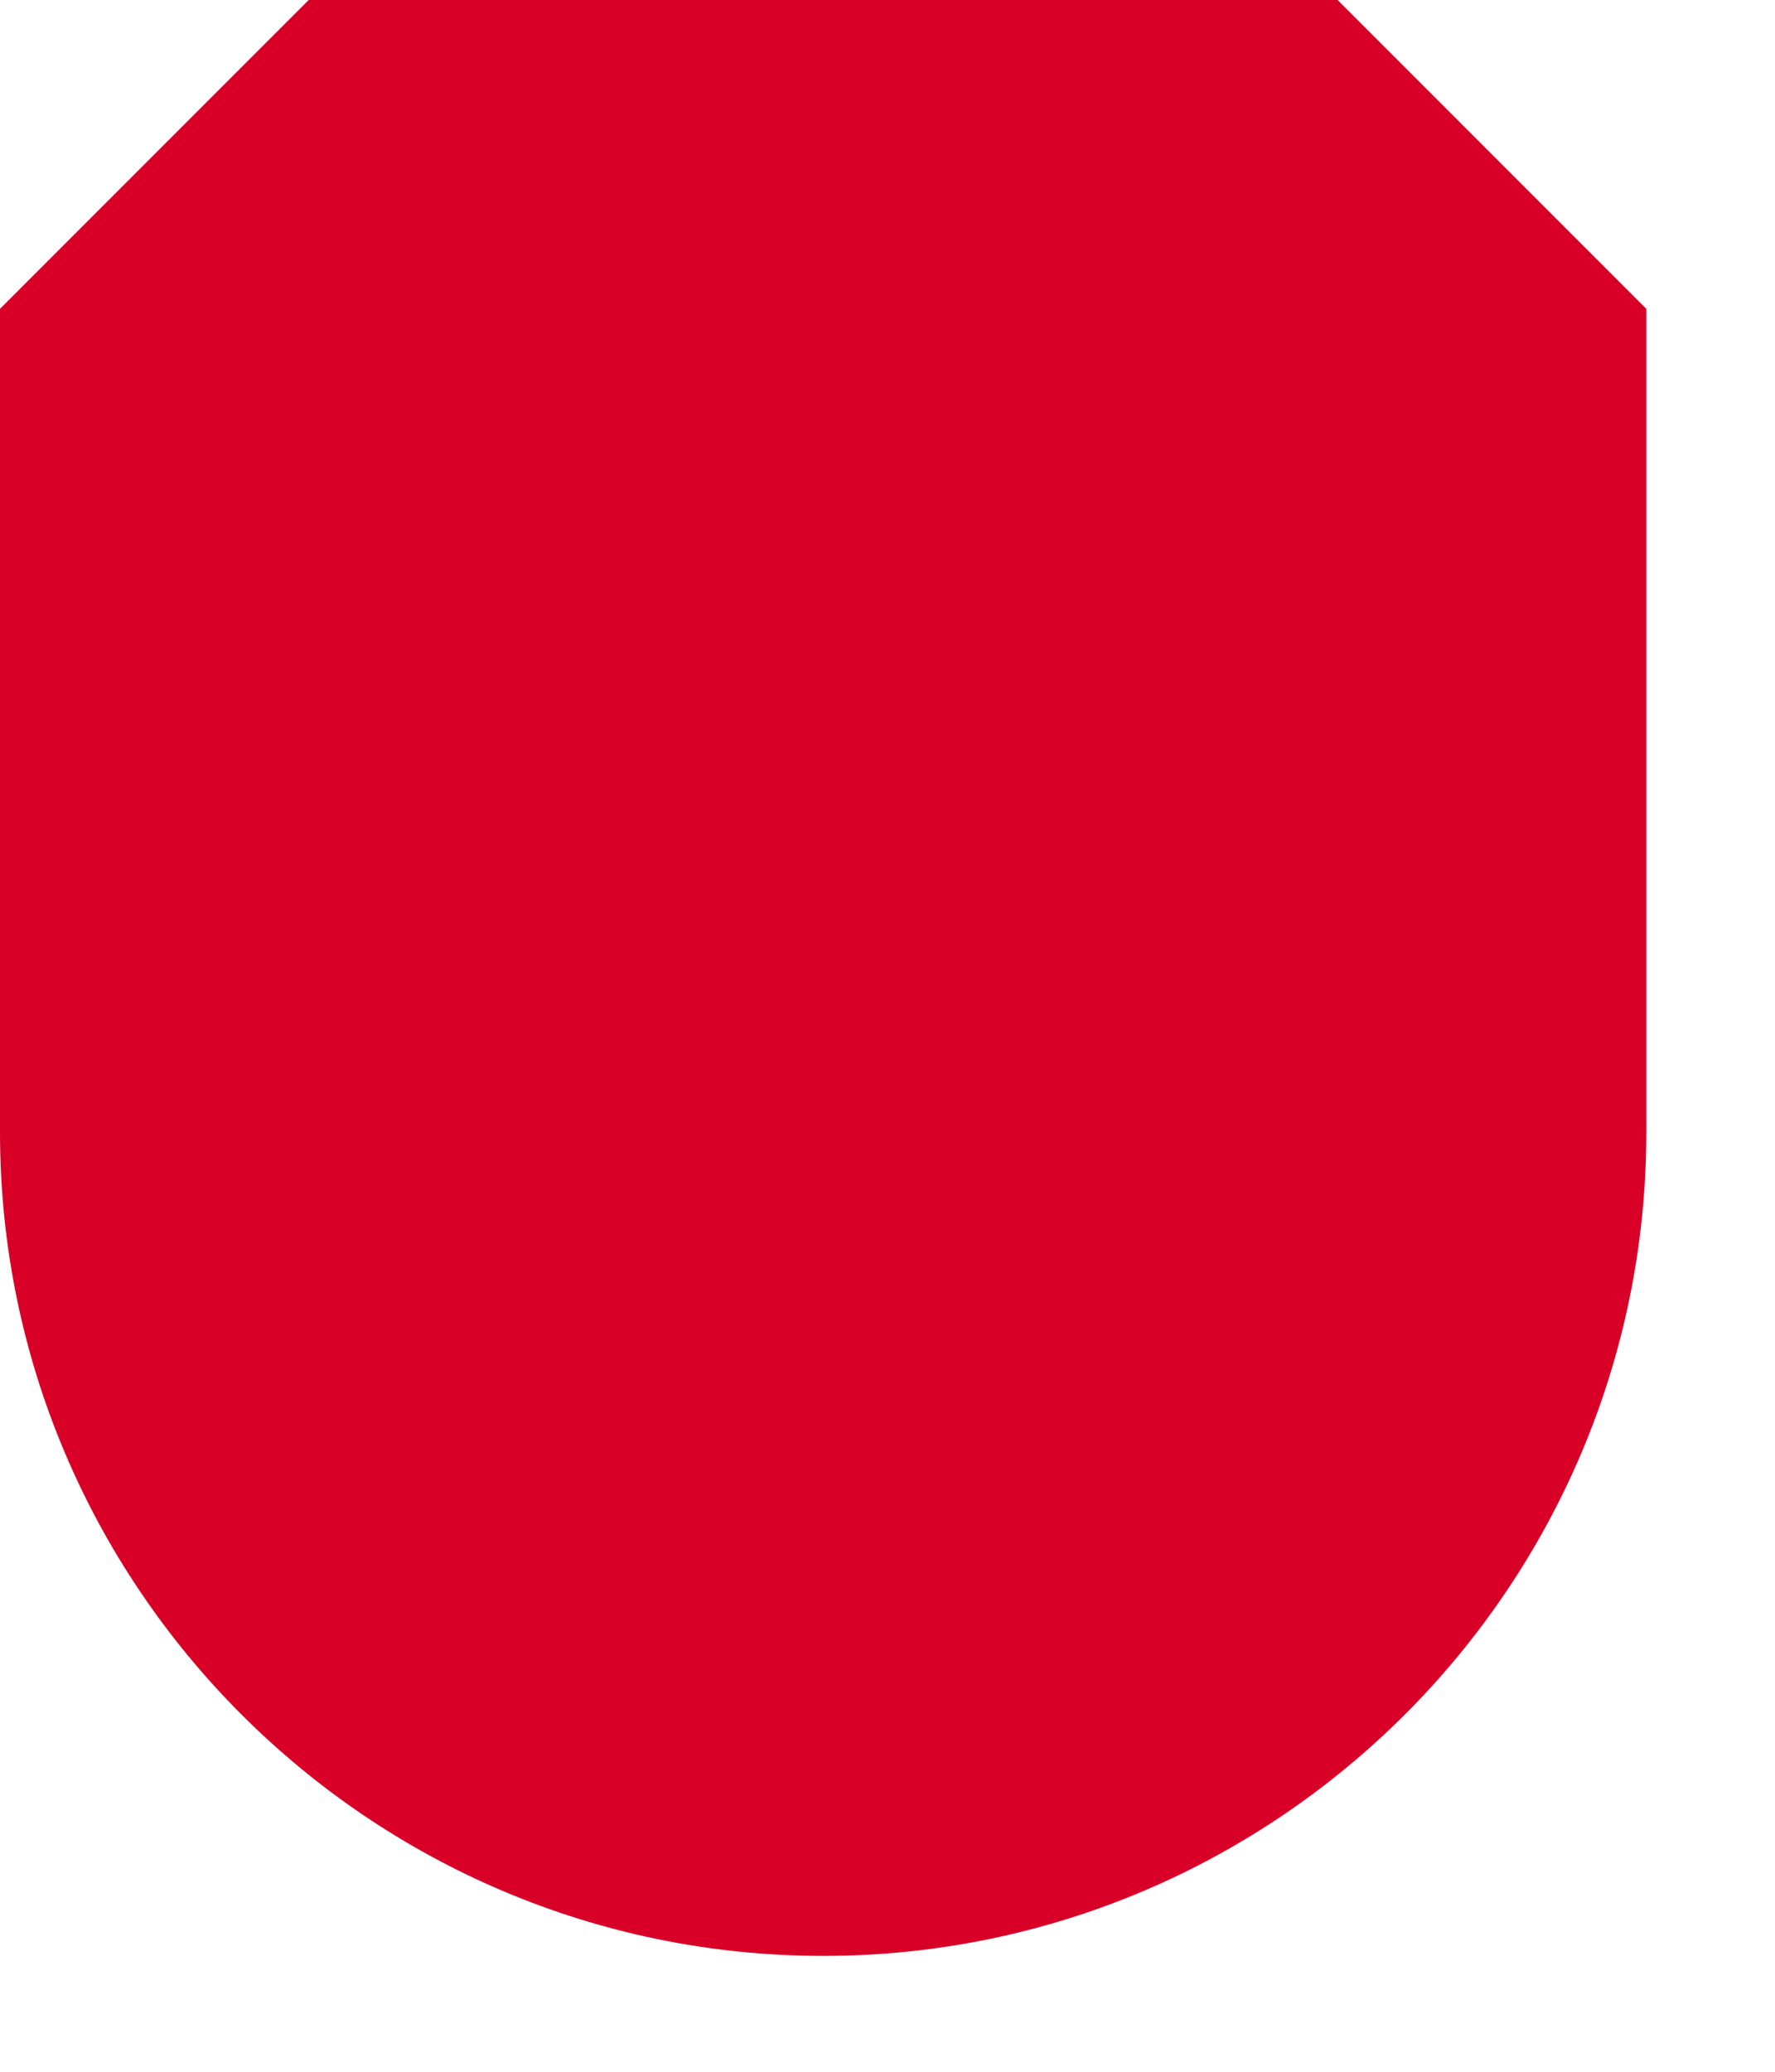 <svg preserveAspectRatio="none" width="100%" height="100%" overflow="visible" style="display: block;" viewBox="0 0 12 14" fill="none" xmlns="http://www.w3.org/2000/svg">
<path id="Vector" d="M5.565 13.217C2.497 13.217 0 10.721 0 7.652V2.087L2.087 0H9.043L11.13 2.087V7.652C11.13 10.721 8.634 13.217 5.565 13.217Z" fill="#D80027"/>
</svg>

